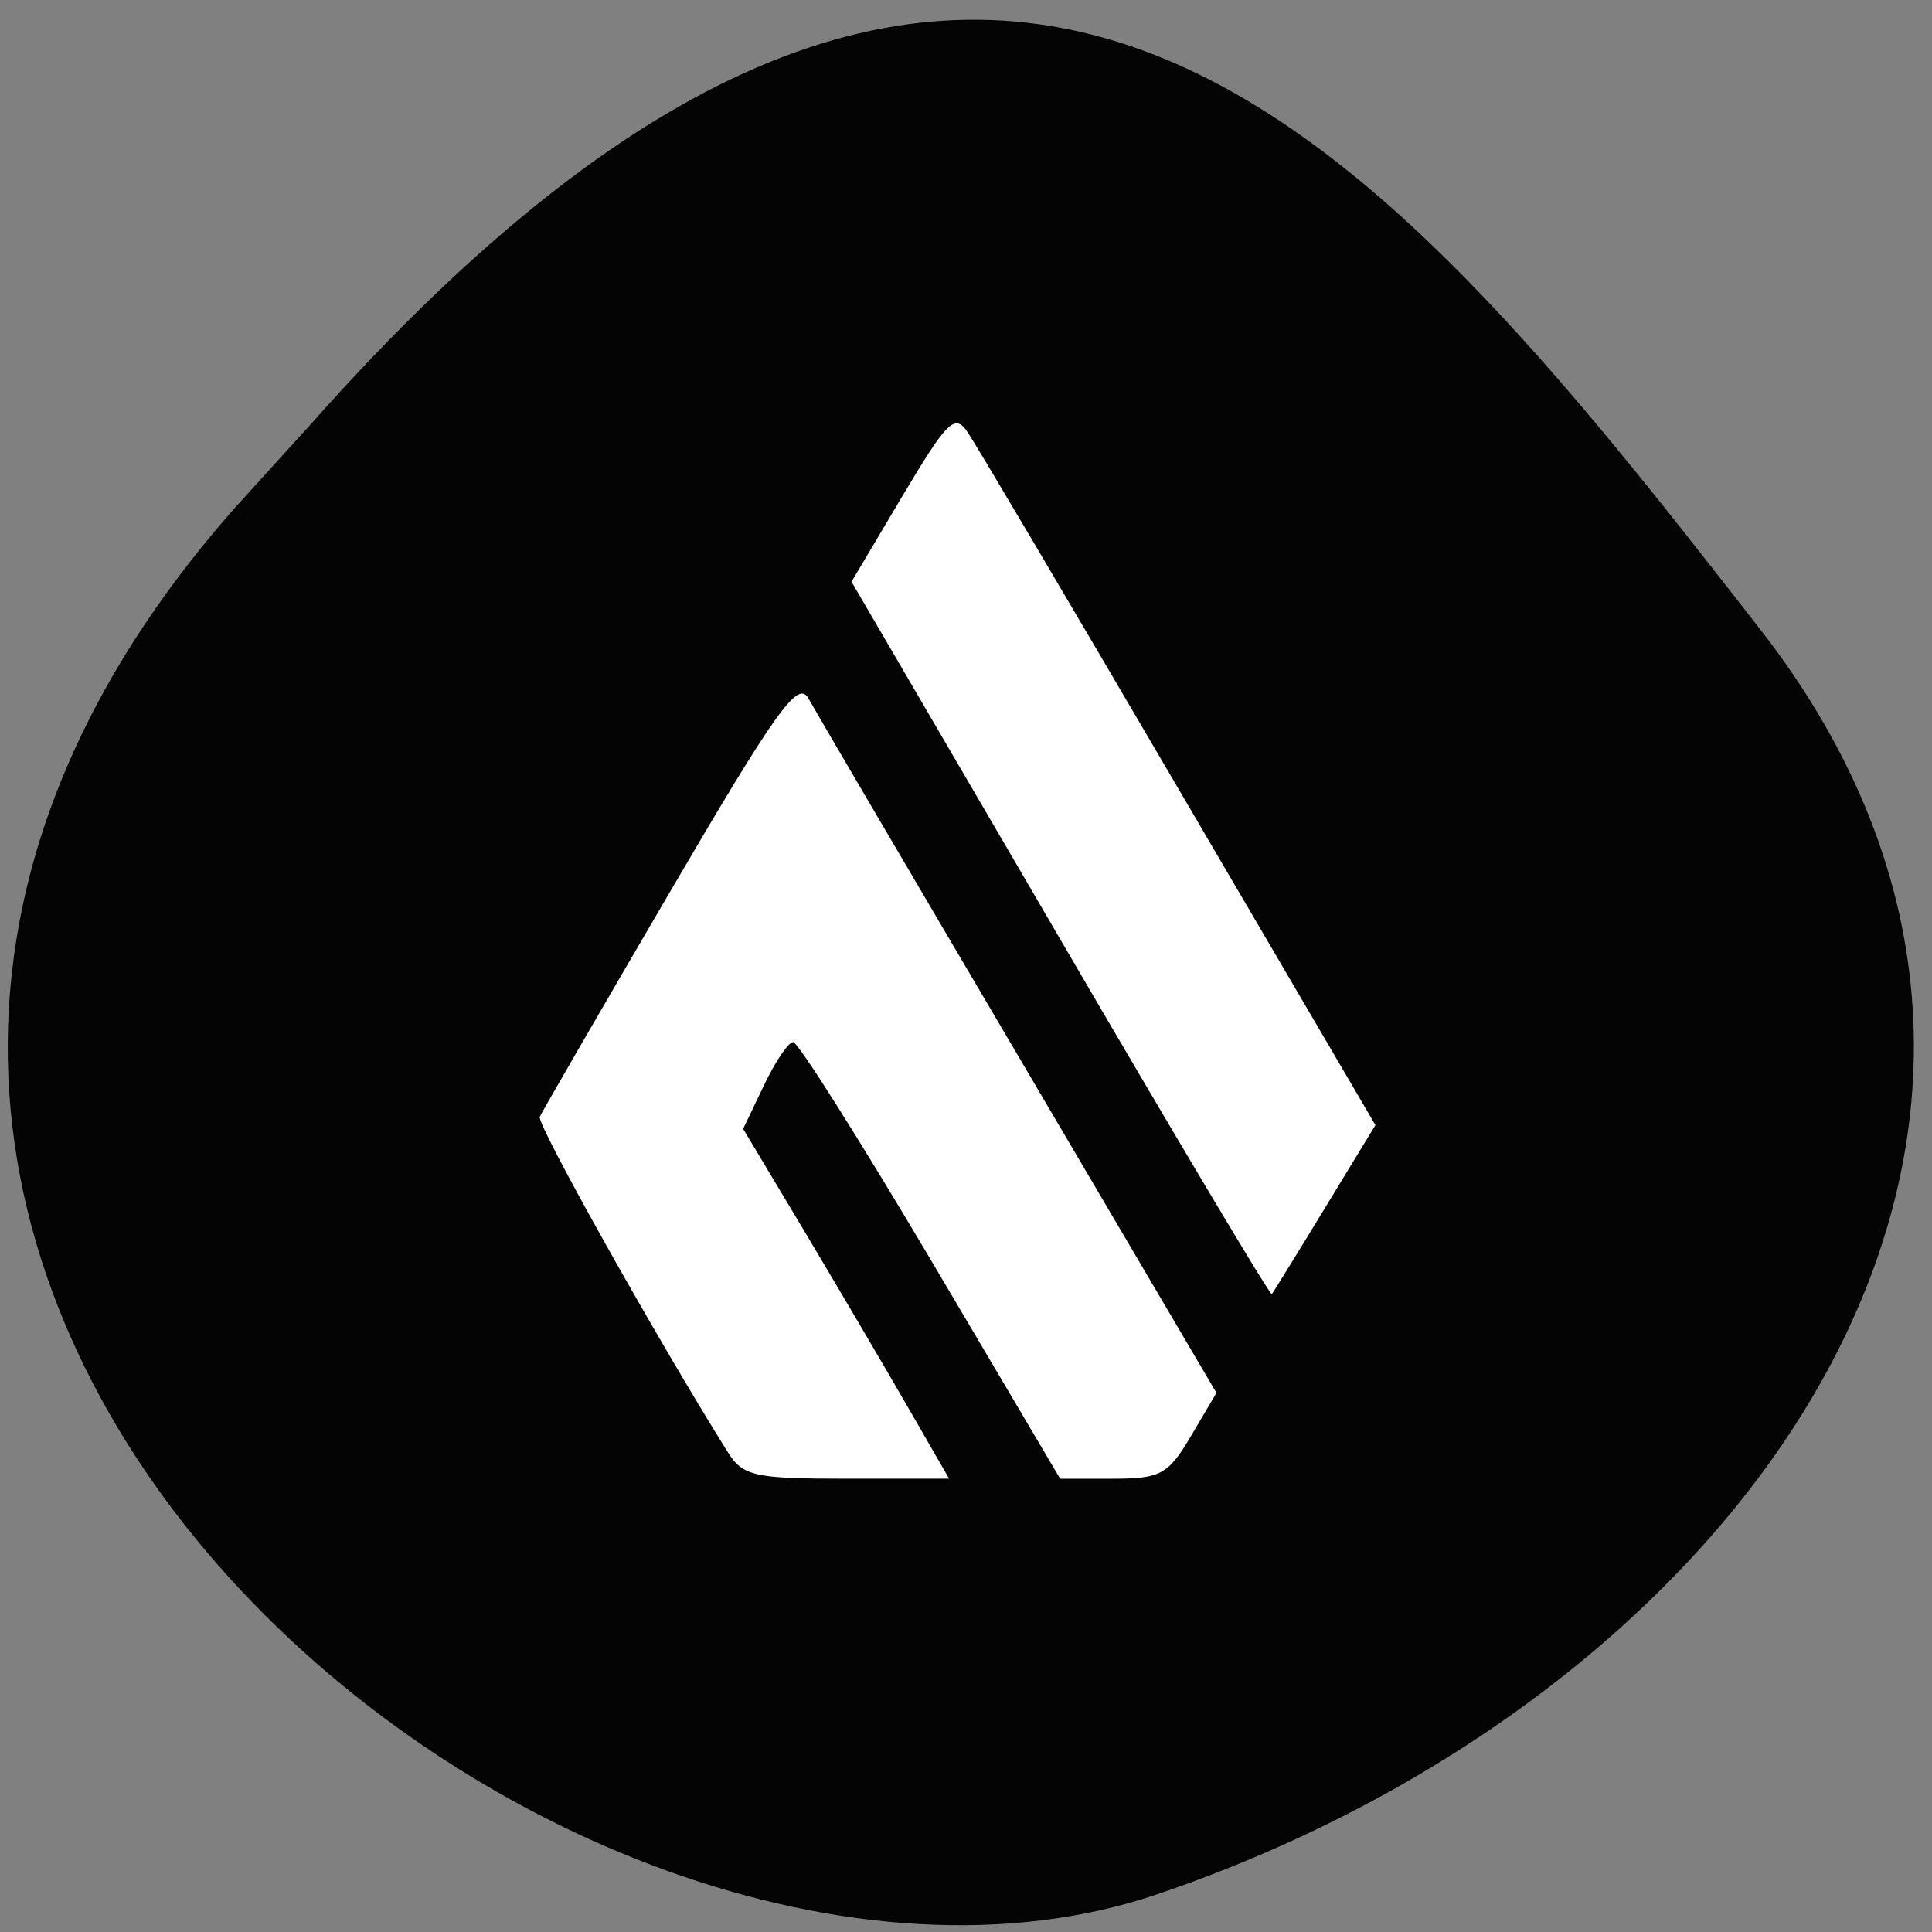 <svg xmlns="http://www.w3.org/2000/svg" viewBox="0 0 48 48"><rect x="0" y="0" width="48" height="48" fill="#808080" stroke="none"/><path d="m 5.867 12.582 c -16.977 19.17 8.152 39.473 22.875 34.484 c 14.723 -4.988 24.609 -19.07 14.996 -31.422 c -9.613 -12.348 -19.06 -24.25 -36.04 -5.078" fill="#040404"/><g fill="#fff"><path d="m 18.07 36.06 c -1.766 -2.824 -4.738 -8.129 -4.66 -8.313 c 0.055 -0.121 1.508 -2.637 3.234 -5.586 c 2.645 -4.523 3.184 -5.277 3.441 -4.809 c 0.168 0.305 2.52 4.313 5.223 8.902 l 4.914 8.352 l -0.629 1.066 c -0.566 0.961 -0.758 1.066 -1.941 1.066 h -1.313 l -3.207 -5.426 c -1.766 -2.98 -3.305 -5.422 -3.426 -5.422 c -0.117 0 -0.445 0.484 -0.727 1.078 l -0.516 1.078 l 1.473 2.461 c 0.809 1.355 1.961 3.313 2.559 4.348 l 1.086 1.883 h -2.547 c -2.313 0 -2.582 -0.063 -2.965 -0.68"/><path d="m 26.344 23.34 l -5.188 -8.887 l 1.262 -2.125 c 1.121 -1.883 1.305 -2.063 1.625 -1.586 c 0.203 0.297 2.563 4.289 5.246 8.875 l 4.883 8.336 l -1.254 2.059 c -0.688 1.133 -1.285 2.094 -1.32 2.141 c -0.039 0.043 -2.402 -3.922 -5.254 -8.813"/></g></svg>